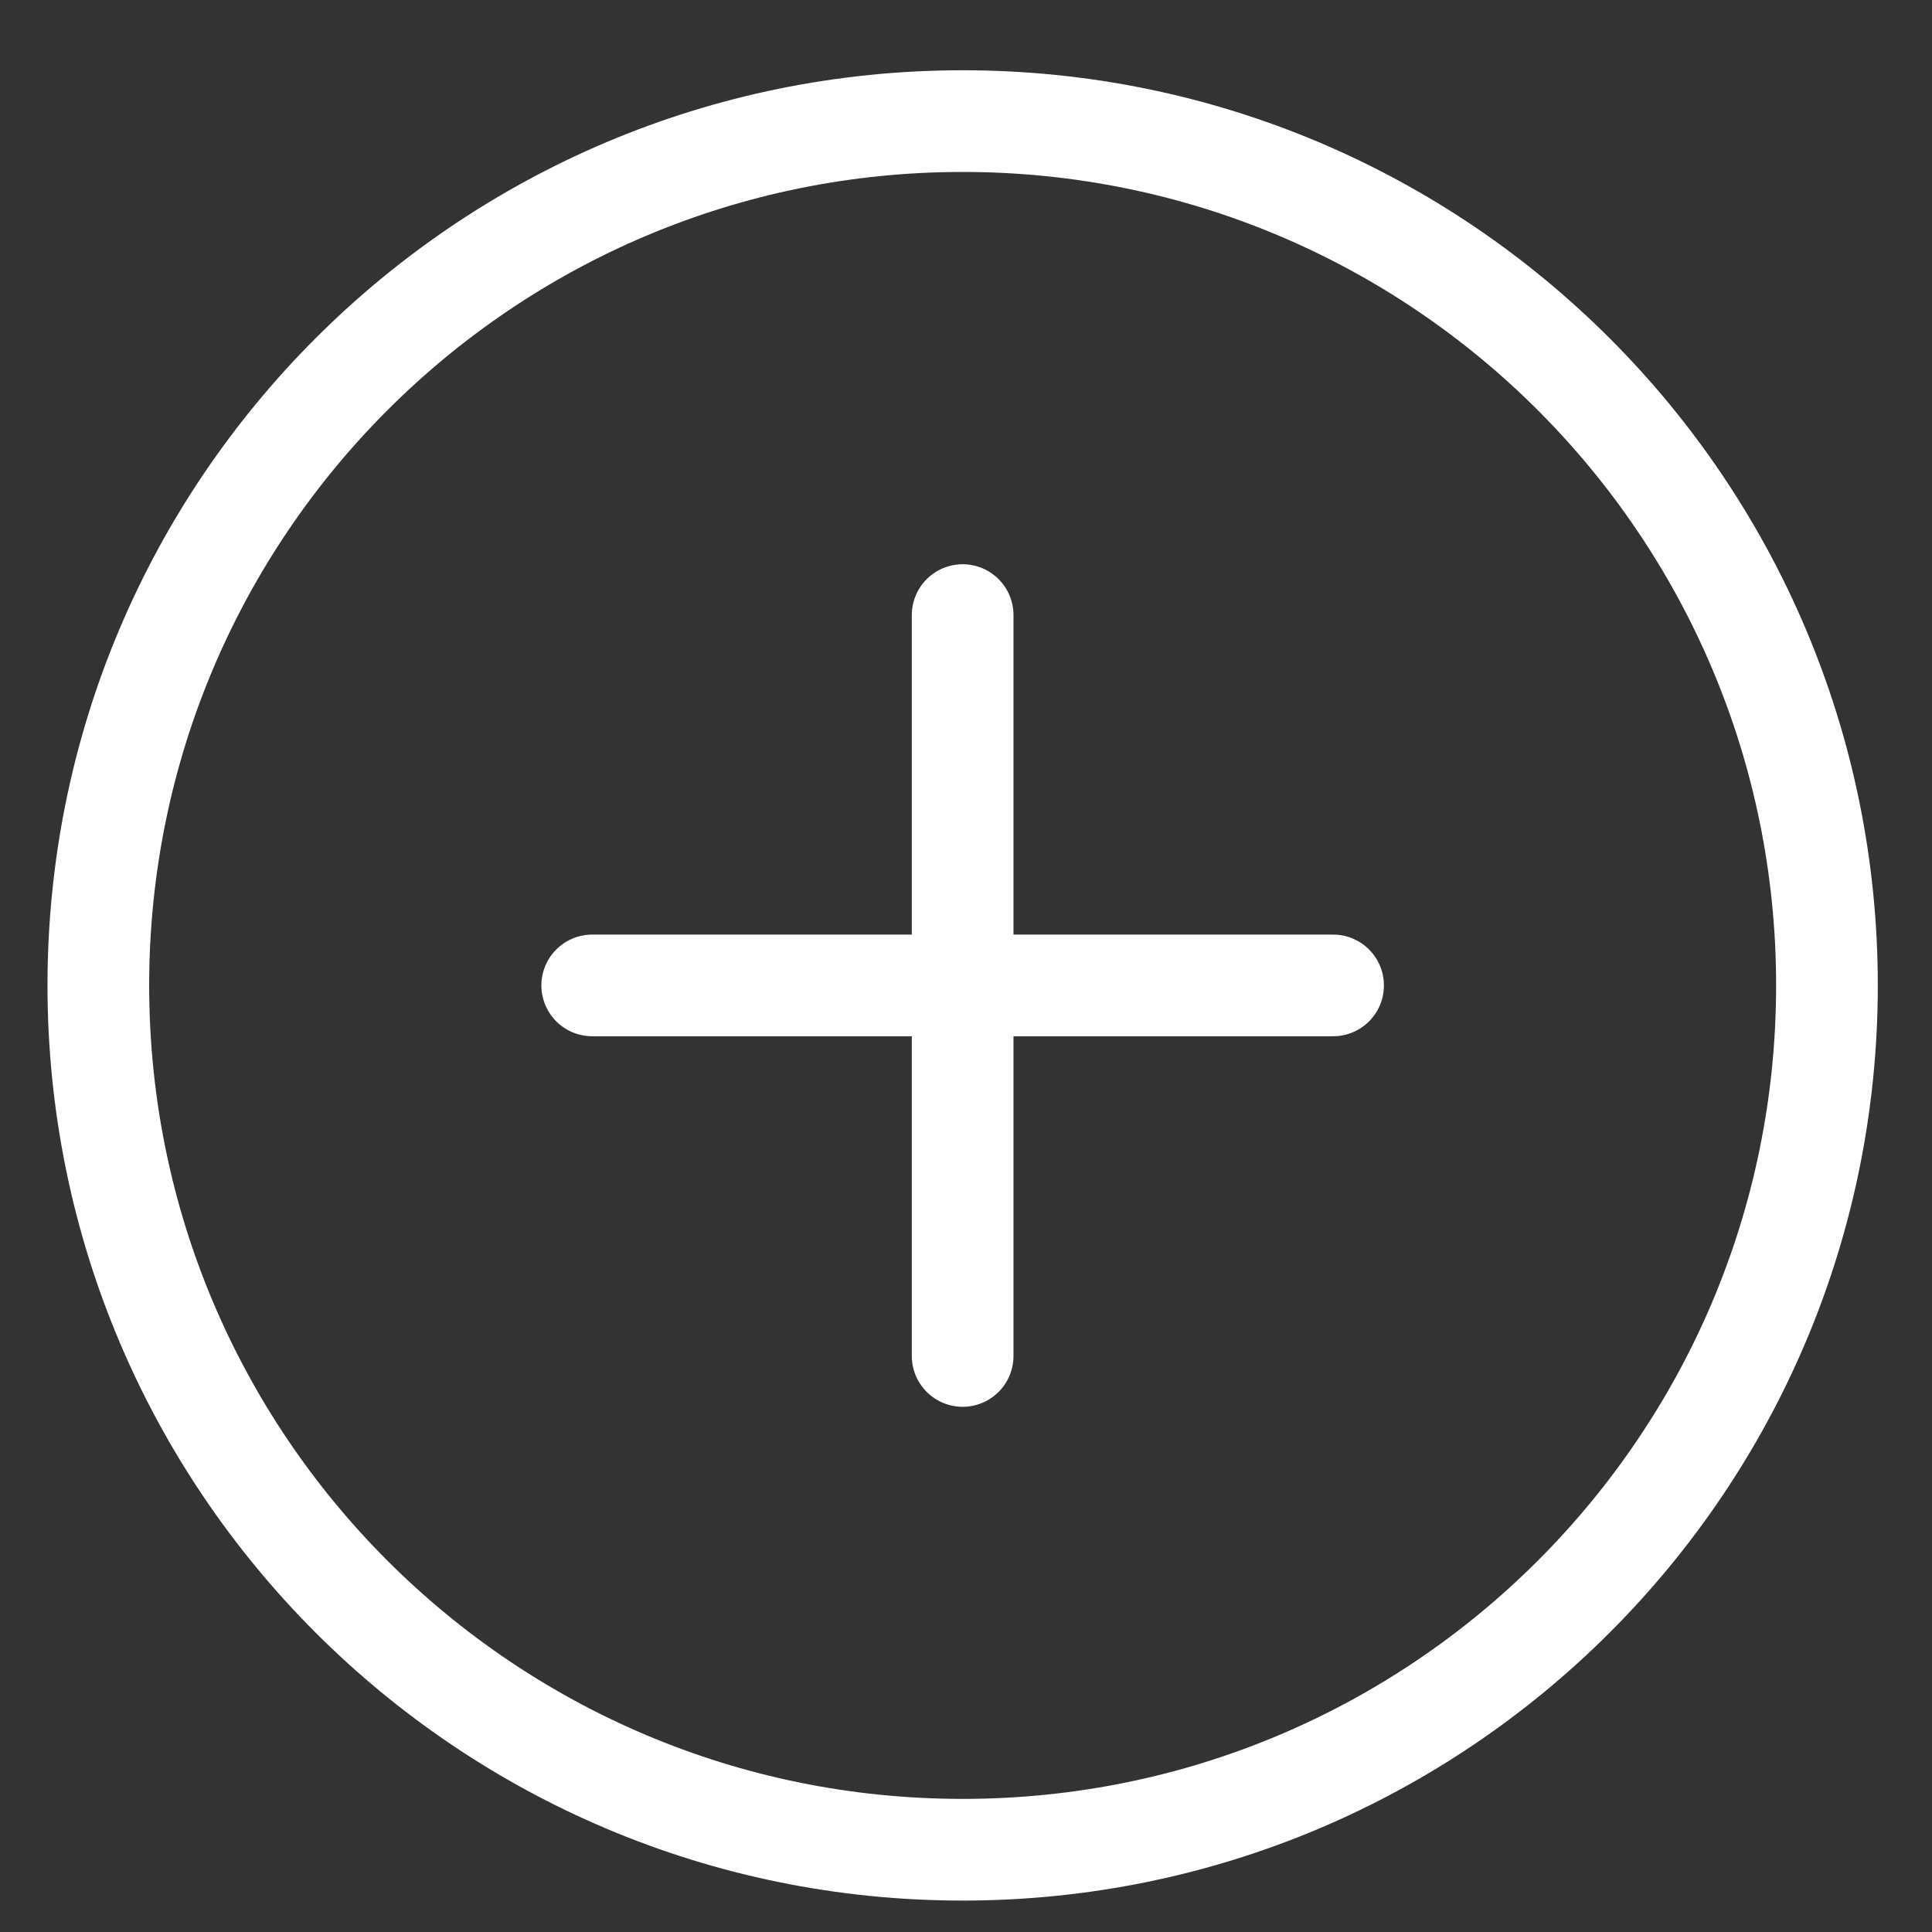 <svg width="19" height="19" viewBox="0 0 19 19" fill="none" xmlns="http://www.w3.org/2000/svg">
<rect x="0" y="0" width="19" height="19" fill="#333333" stroke="none"/>
<path d="M9.467 18.191C14.161 18.191 17.967 14.386 17.967 9.691C17.967 4.997 14.161 1.191 9.467 1.191C4.772 1.191 0.967 4.997 0.967 9.691C0.967 14.386 4.772 18.191 9.467 18.191Z" stroke="white" stroke-linecap="round" stroke-linejoin="round"/>
<path d="M5.824 9.691H13.11" stroke="white" stroke-linecap="round" stroke-linejoin="round"/>
<path d="M9.467 6.049V13.335" stroke="white" stroke-linecap="round" stroke-linejoin="round"/>
</svg>
